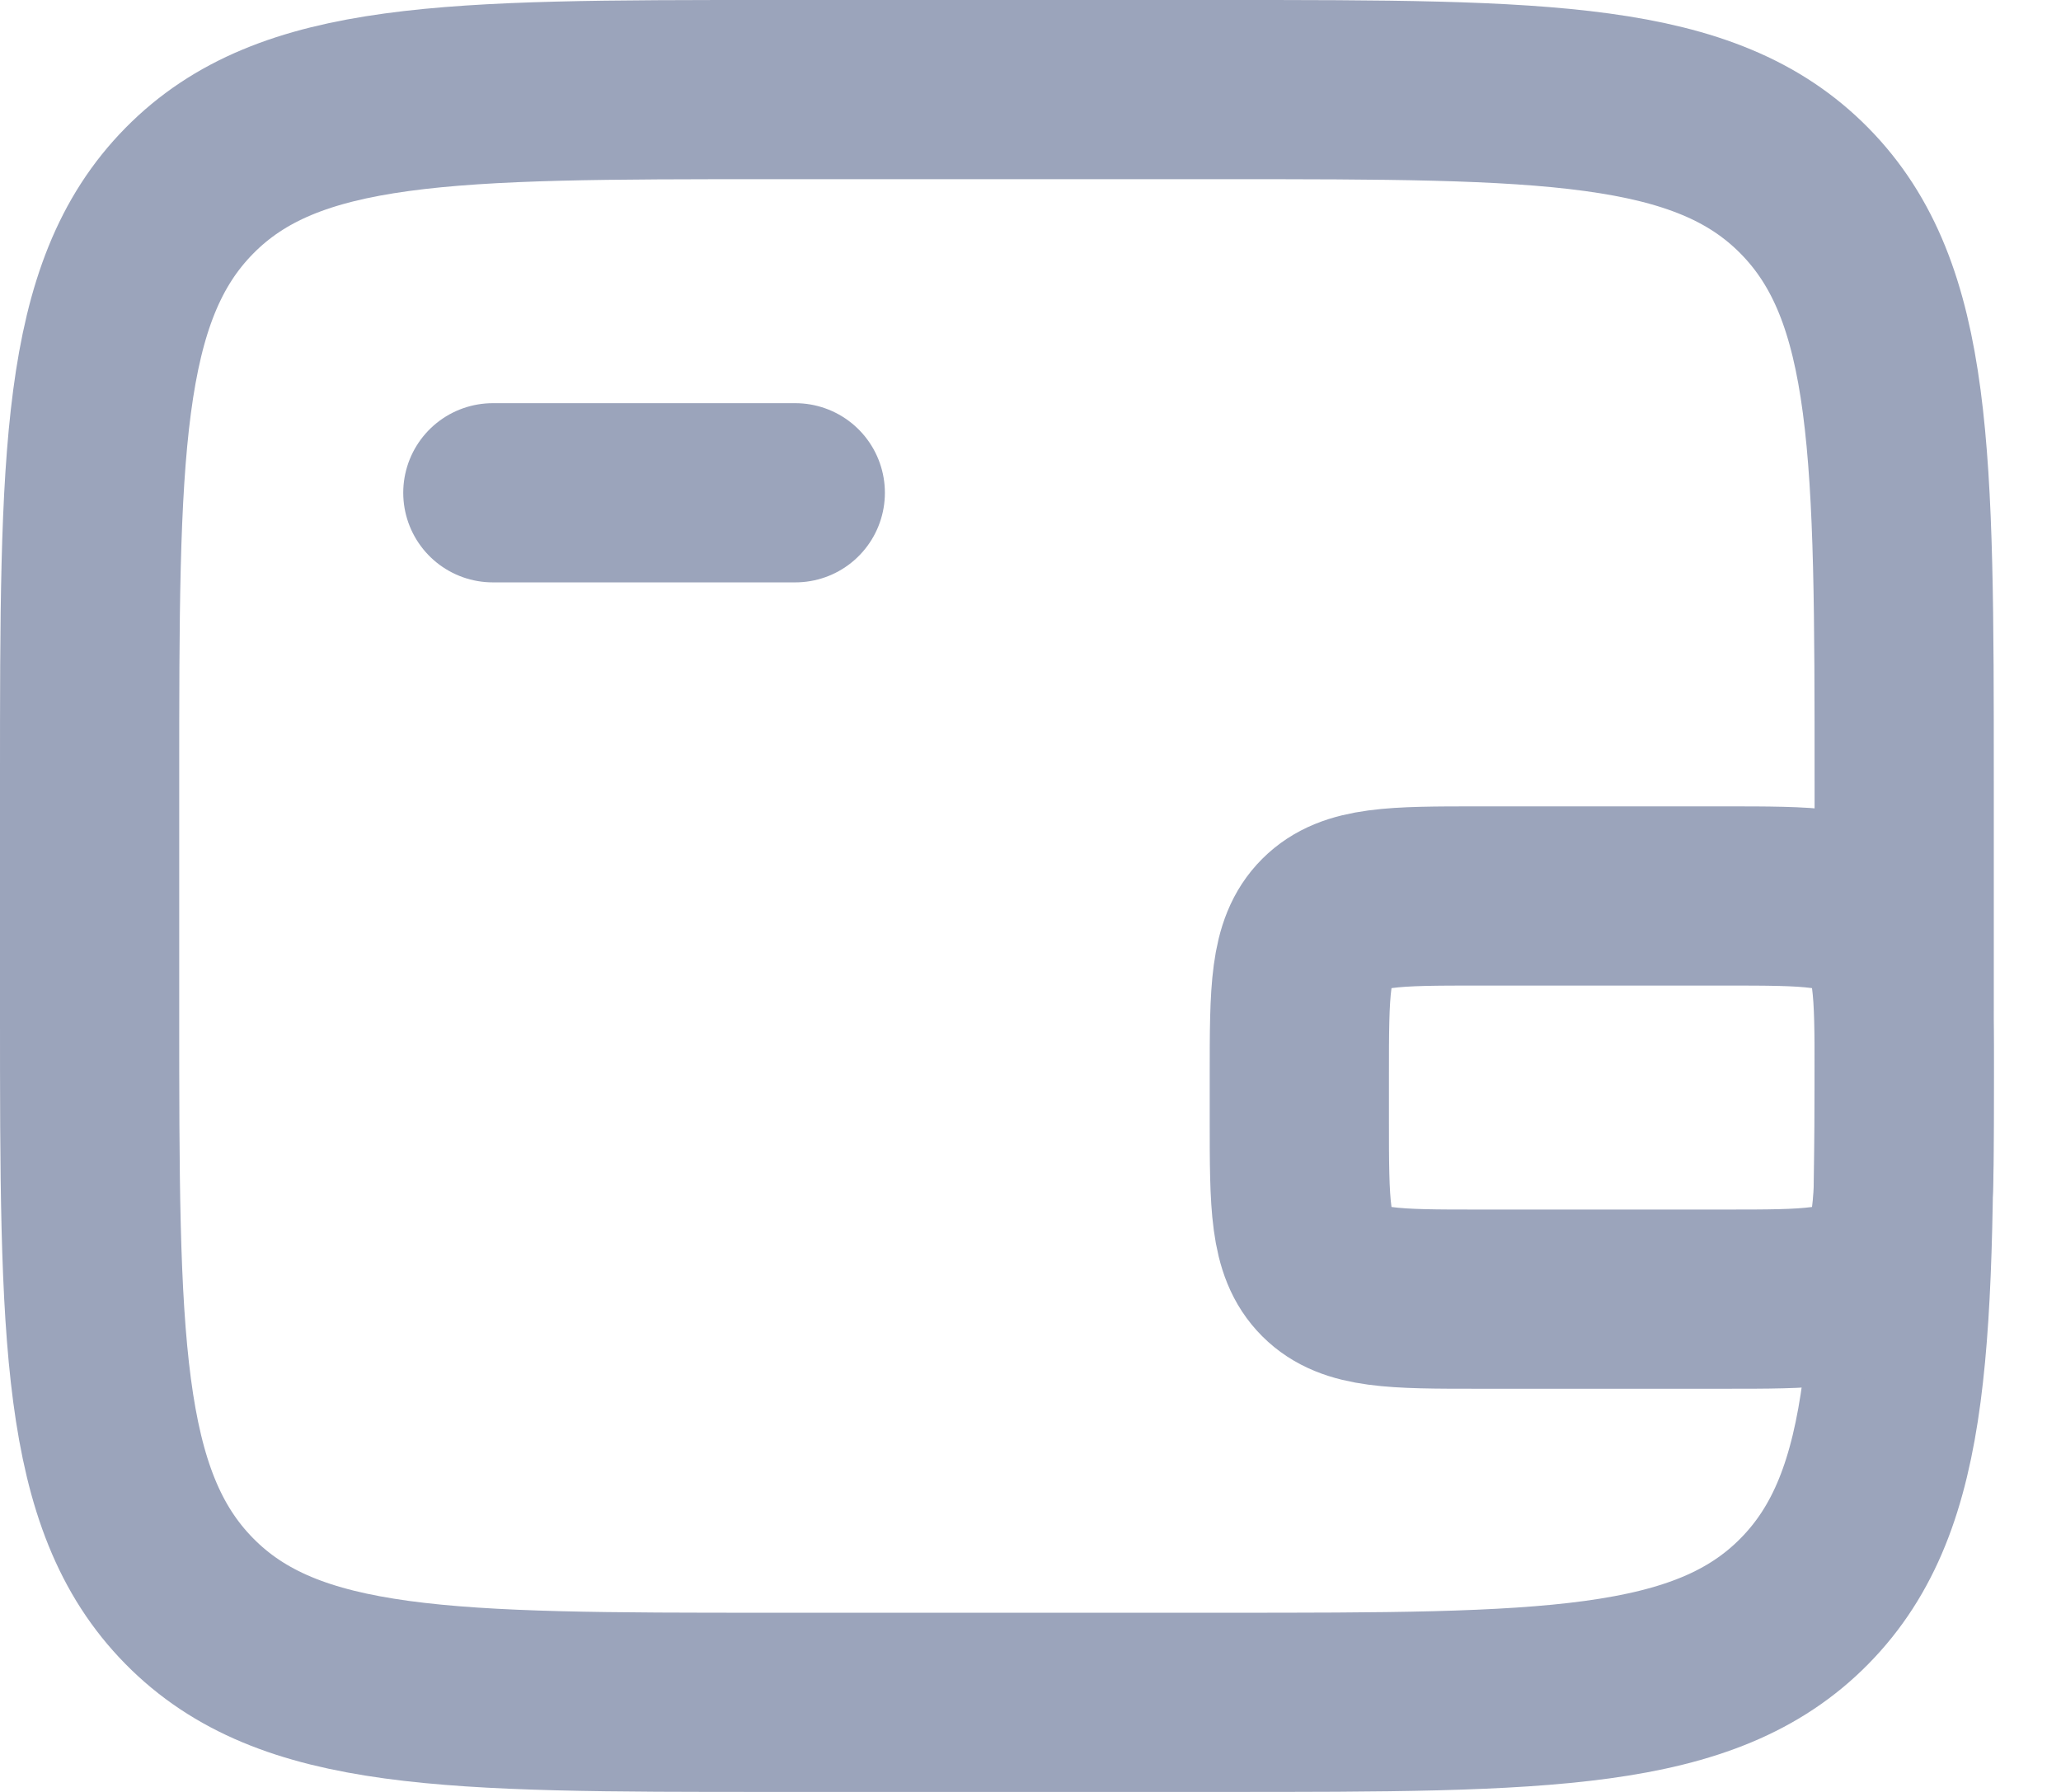 <svg width="23" height="20" viewBox="0 0 23 20" fill="none" xmlns="http://www.w3.org/2000/svg">
<path d="M13.656 1H8.594C5.014 1 3.224 1 2.112 2.13C1 3.259 1 5.078 1 8.714V11.286C1 14.922 1 16.741 2.112 17.87C3.224 19 5.014 19 8.594 19H13.656C17.236 19 19.026 19 20.138 17.87C21.25 16.741 21.25 14.922 21.25 11.286V8.714C21.25 5.078 21.25 3.259 20.138 2.13C19.026 1 17.236 1 13.656 1Z" stroke="#9BA4BB" stroke-width="2"/>
<path d="M5.5 5.5H8.875" stroke="#9BA4BB" stroke-width="2" stroke-linecap="round"/>
<path d="M14.5 12.5V12C14.5 11.057 14.5 10.586 14.793 10.293C15.086 10 15.557 10 16.5 10H19.25C20.193 10 20.664 10 20.957 10.293C21.25 10.586 21.25 11.057 21.25 12V12.5C21.25 13.443 21.25 13.914 20.957 14.207C20.664 14.5 20.193 14.5 19.25 14.5H16.5C15.557 14.5 15.086 14.5 14.793 14.207C14.5 13.914 14.5 13.443 14.5 12.5Z" stroke="#9BA4BB" stroke-width="2"/>
</svg>
